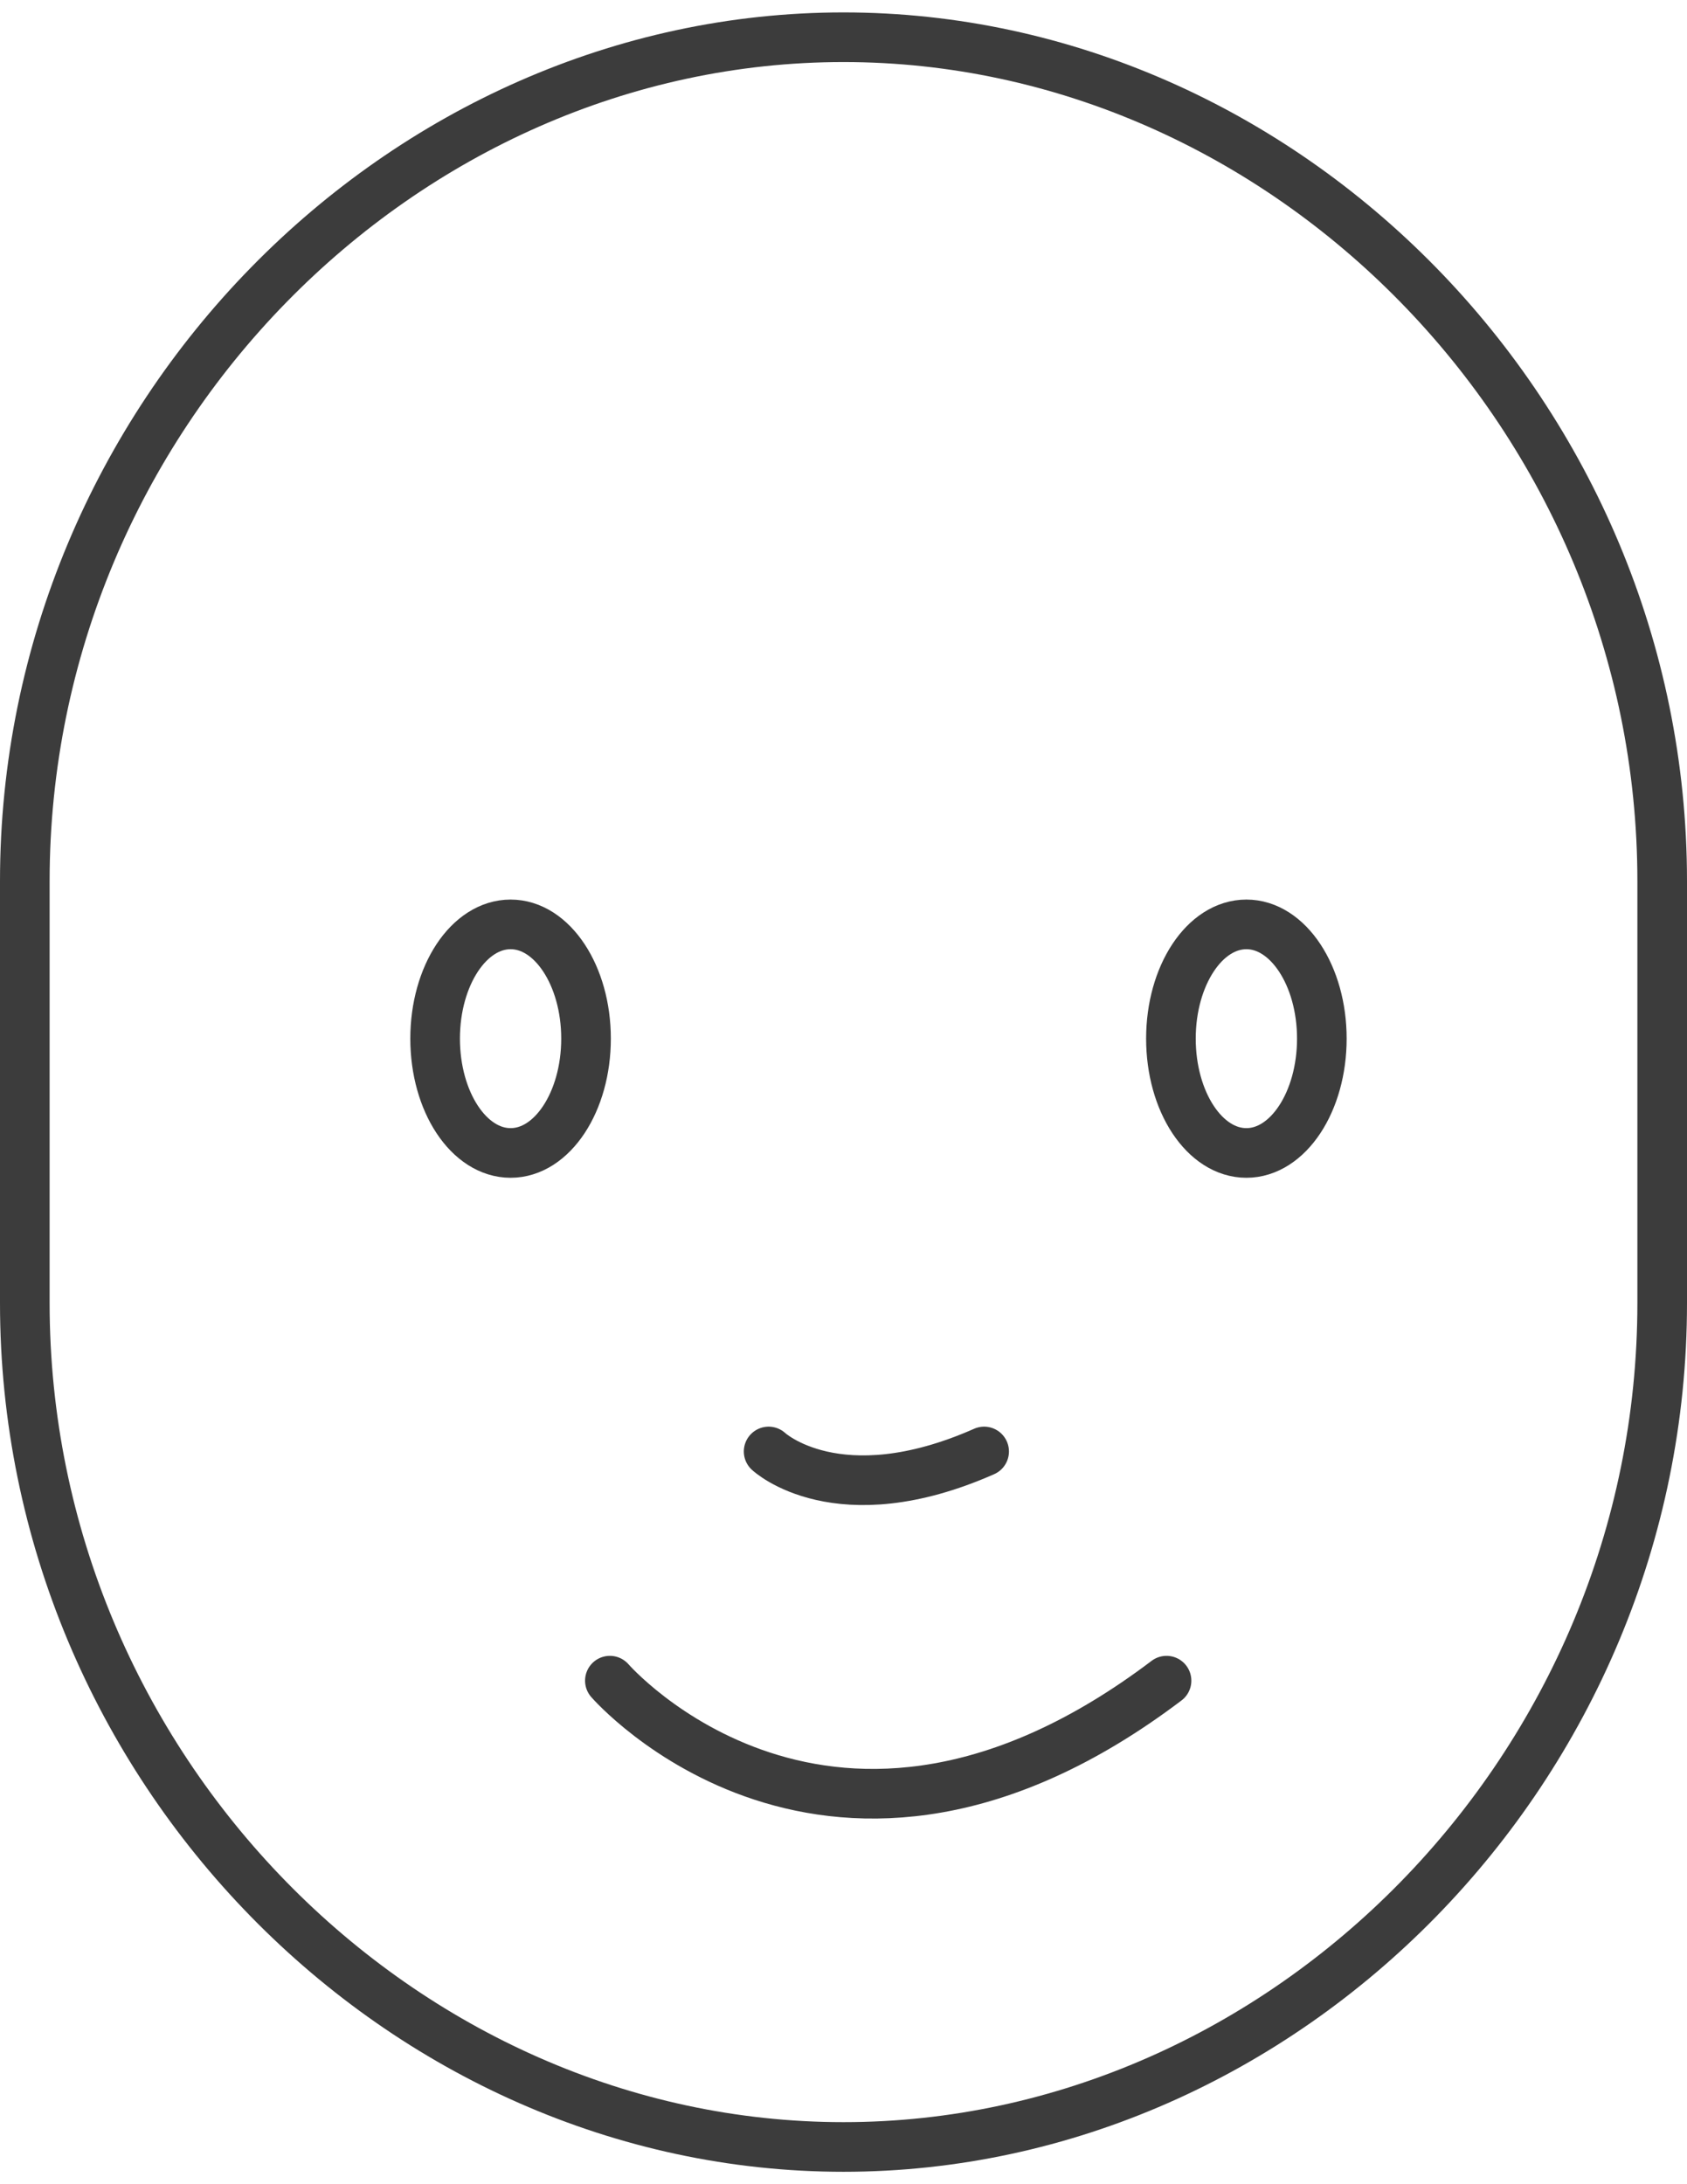 <?xml version="1.0" encoding="utf-8"?>
<!-- Generator: Adobe Illustrator 16.2.1, SVG Export Plug-In . SVG Version: 6.00 Build 0)  -->
<!DOCTYPE svg PUBLIC "-//W3C//DTD SVG 1.1//EN" "http://www.w3.org/Graphics/SVG/1.1/DTD/svg11.dtd">
<svg version="1.1" id="Layer_1" xmlns="http://www.w3.org/2000/svg" xmlns:xlink="http://www.w3.org/1999/xlink" x="0px" y="0px"
	 width="68px" height="88px" viewBox="0 0 68 88" enable-background="new 0 0 68 88" xml:space="preserve">
<g>
	<path fill="none" stroke="#3C3C3C" stroke-width="2" stroke-miterlimit="10" d="M53.281,41.845c0,2.545-1.364,4.607-3.041,4.607
		c-1.682,0-3.042-2.062-3.042-4.607c0-2.54,1.36-4.602,3.042-4.602C51.917,37.243,53.281,39.306,53.281,41.845z"/>
	<path fill="none" stroke="#3C3C3C" stroke-width="2" stroke-miterlimit="10" d="M23.622,41.845c0,2.545-1.363,4.607-3.04,4.607
		c-1.683,0-3.043-2.062-3.043-4.607c0-2.54,1.36-4.602,3.043-4.602C22.259,37.243,23.622,39.306,23.622,41.845z"/>
	<path fill="none" stroke="#3C3C3C" stroke-width="2" stroke-linecap="round" stroke-linejoin="round" stroke-miterlimit="10" d="
		M67,52.499C67,71.2,51.812,86.5,34,86.5c-17.811,0-33-15.3-33-34.001v-17C1,16.8,16.189,1.5,34,1.5c17.812,0,33,15.3,33,33.999
		V52.499z"/>
	<g>
		<path fill="none" stroke="#3C3C3C" stroke-width="2" stroke-linecap="round" stroke-linejoin="round" stroke-miterlimit="10" d="
			M24.583,67.713c0,0,8.886,10.251,22.438,0"/>
		<path fill="none" stroke="#3C3C3C" stroke-width="2" stroke-linecap="round" stroke-linejoin="round" stroke-miterlimit="10" d="
			M30.982,58.479c0,0,2.78,2.607,8.687,0"/>
	</g>
</g>
</svg>

